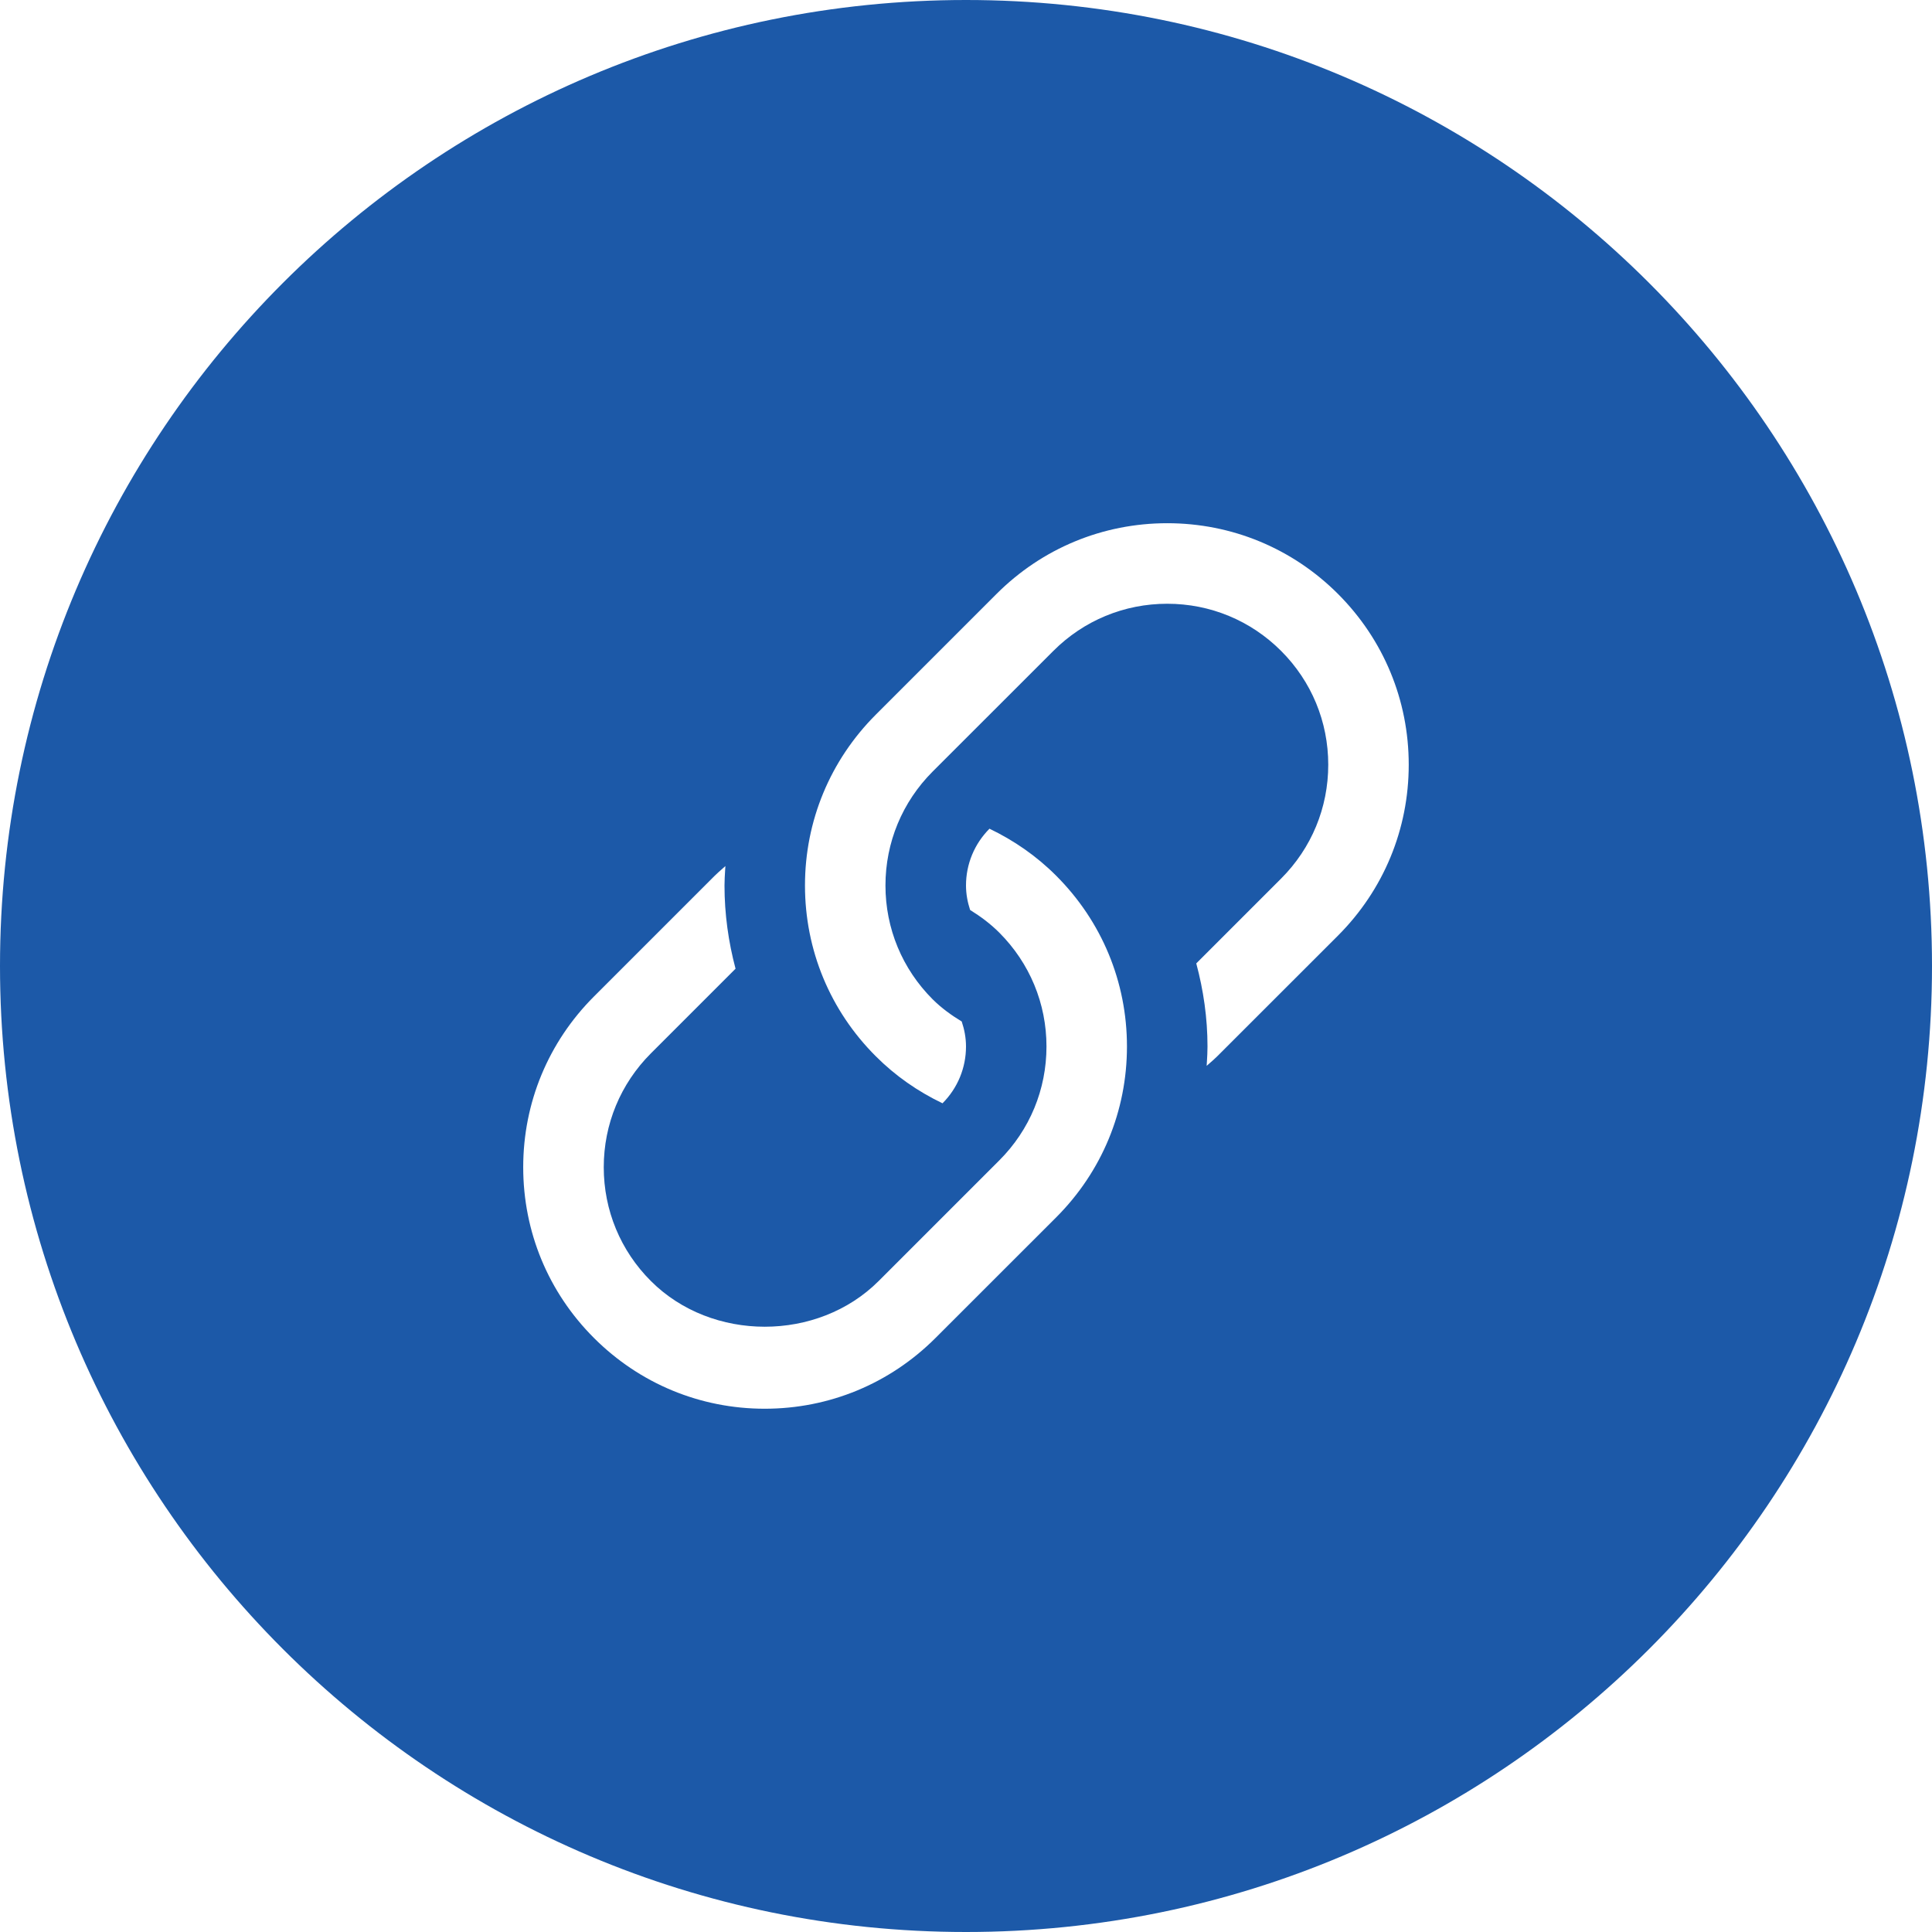 <svg class="icon-link" width="32" height="32" viewBox="0 0 32 32" fill="none" xmlns="http://www.w3.org/2000/svg">
  <path fill-rule="evenodd" clip-rule="evenodd" d="M0 16C0 24.837 7.163 32 16 32C24.837 32 32 24.837 32 16C32 7.163 24.837 0 16 0C7.163 0 0 7.163 0 16ZM22.162 9.838C21.406 9.082 20.402 8.666 19.333 8.666C18.265 8.666 17.261 9.082 16.505 9.838L14.505 11.838C13.75 12.594 13.333 13.598 13.333 14.666C13.333 15.735 13.749 16.739 14.505 17.494C14.831 17.821 15.206 18.08 15.611 18.274C15.861 18.023 16 17.688 16 17.333C16 17.188 15.973 17.05 15.929 16.919C15.757 16.815 15.594 16.697 15.448 16.552C14.944 16.048 14.666 15.379 14.666 14.666C14.666 13.954 14.944 13.284 15.447 12.78L17.447 10.781C17.951 10.277 18.621 10 19.333 10C20.045 10 20.715 10.277 21.219 10.781C21.723 11.285 22 11.954 22 12.666C22 13.379 21.723 14.048 21.219 14.552L19.814 15.957C19.933 16.401 20 16.861 20 17.333C20 17.42 19.995 17.506 19.99 17.591L19.986 17.654L20.03 17.615C20.075 17.576 20.12 17.537 20.163 17.494L22.163 15.495C22.917 14.739 23.333 13.735 23.333 12.666C23.333 11.598 22.917 10.594 22.162 9.838ZM17.494 14.505C17.168 14.178 16.793 13.92 16.389 13.726C16.139 13.977 16 14.312 16 14.666C16 14.809 16.026 14.943 16.068 15.072C16.241 15.179 16.404 15.3 16.552 15.448C17.055 15.952 17.333 16.621 17.333 17.333C17.333 18.045 17.056 18.715 16.552 19.219L14.553 21.218C13.544 22.227 11.789 22.227 10.781 21.218C10.277 20.715 10 20.045 10 19.333C10 18.621 10.277 17.952 10.78 17.448L12.183 16.045C12.065 15.601 12 15.139 12 14.666C12 14.578 12.006 14.491 12.011 14.403V14.403L12.015 14.345L11.974 14.381C11.928 14.421 11.882 14.462 11.838 14.505L9.838 16.505C9.082 17.261 8.666 18.265 8.666 19.333C8.666 20.402 9.082 21.406 9.838 22.161C10.594 22.917 11.598 23.333 12.666 23.333C13.735 23.333 14.739 22.917 15.495 22.161L17.495 20.162C18.25 19.406 18.666 18.402 18.666 17.333C18.666 16.265 18.25 15.261 17.494 14.505Z" fill="#1C59A8"/>
</svg>
